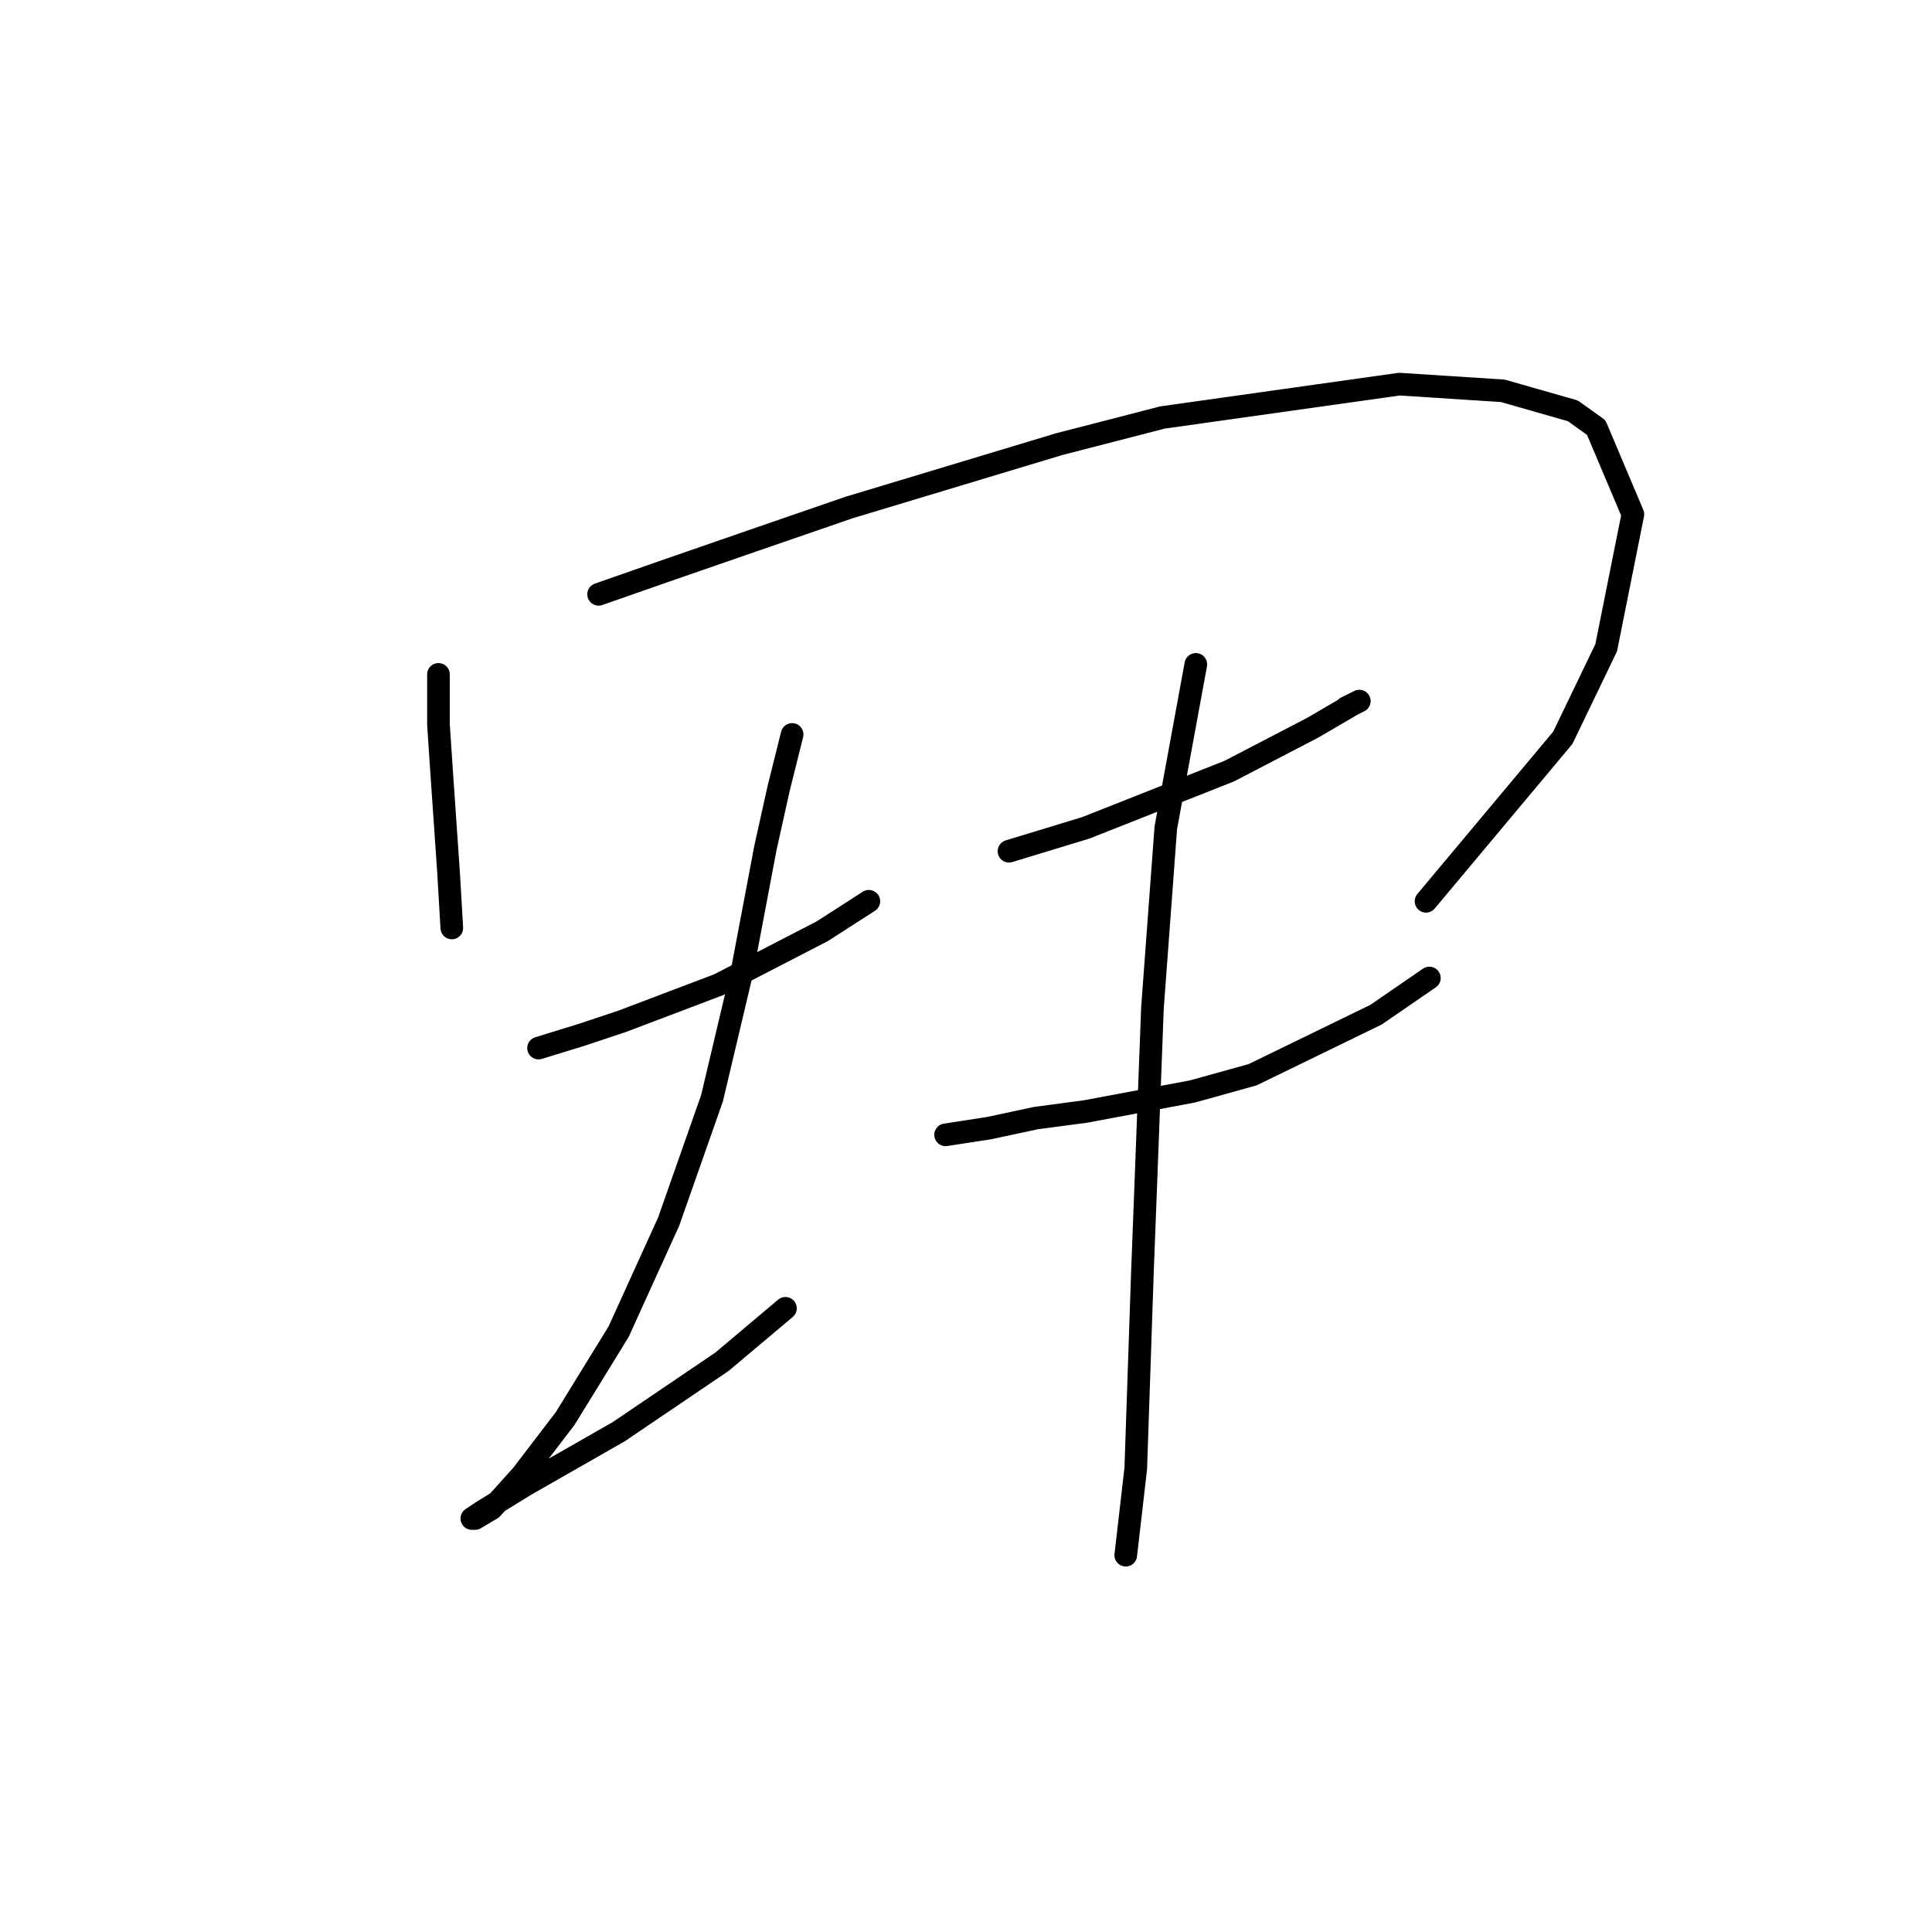 <?xml version="1.0" standalone="no"?>
    <svg width="256" height="256" xmlns="http://www.w3.org/2000/svg" version="1.1">
    <polyline stroke="black" stroke-width="3" stroke-linecap="round" fill="transparent" stroke-linejoin="round" points="58.099 89.361 58.099 95.993 58.541 102.624 59.425 115.445 59.867 122.96 59.867 122.96 " />
        <polyline stroke="black" stroke-width="3" stroke-linecap="round" fill="transparent" stroke-linejoin="round" points="79.319 78.751 88.161 75.657 99.655 71.678 112.476 67.257 140.327 58.858 154.032 55.321 185.42 50.9 199.124 51.784 208.408 54.437 211.503 56.647 216.366 68.141 212.829 85.825 207.082 97.761 188.956 119.423 188.956 119.423 " />
        <polyline stroke="black" stroke-width="3" stroke-linecap="round" fill="transparent" stroke-linejoin="round" points="71.362 138.875 77.109 137.107 82.414 135.338 95.234 130.476 108.939 123.402 115.128 119.423 115.128 119.423 " />
        <polyline stroke="black" stroke-width="3" stroke-linecap="round" fill="transparent" stroke-linejoin="round" points="104.96 97.319 103.192 104.392 101.423 112.35 98.329 128.707 94.35 145.506 88.603 161.864 81.972 176.452 74.898 187.947 69.151 195.462 65.172 199.883 62.962 201.209 62.52 201.209 63.846 200.325 69.593 196.788 81.972 189.715 95.676 180.431 104.076 173.358 104.076 173.358 " />
        <polyline stroke="black" stroke-width="3" stroke-linecap="round" fill="transparent" stroke-linejoin="round" points="133.696 112.792 143.864 109.697 162.873 102.182 173.926 96.435 179.231 93.34 180.115 92.898 178.346 93.782 178.346 93.782 " />
        <polyline stroke="black" stroke-width="3" stroke-linecap="round" fill="transparent" stroke-linejoin="round" points="125.296 150.369 131.043 149.485 137.232 148.159 143.864 147.275 158.01 144.622 165.968 142.412 182.325 134.454 189.399 129.591 189.399 129.591 " />
        <polyline stroke="black" stroke-width="3" stroke-linecap="round" fill="transparent" stroke-linejoin="round" points="158.453 88.035 154.474 109.697 152.705 133.57 151.821 157.001 151.379 168.495 150.495 194.578 149.169 206.072 149.169 206.072 " />
        </svg>